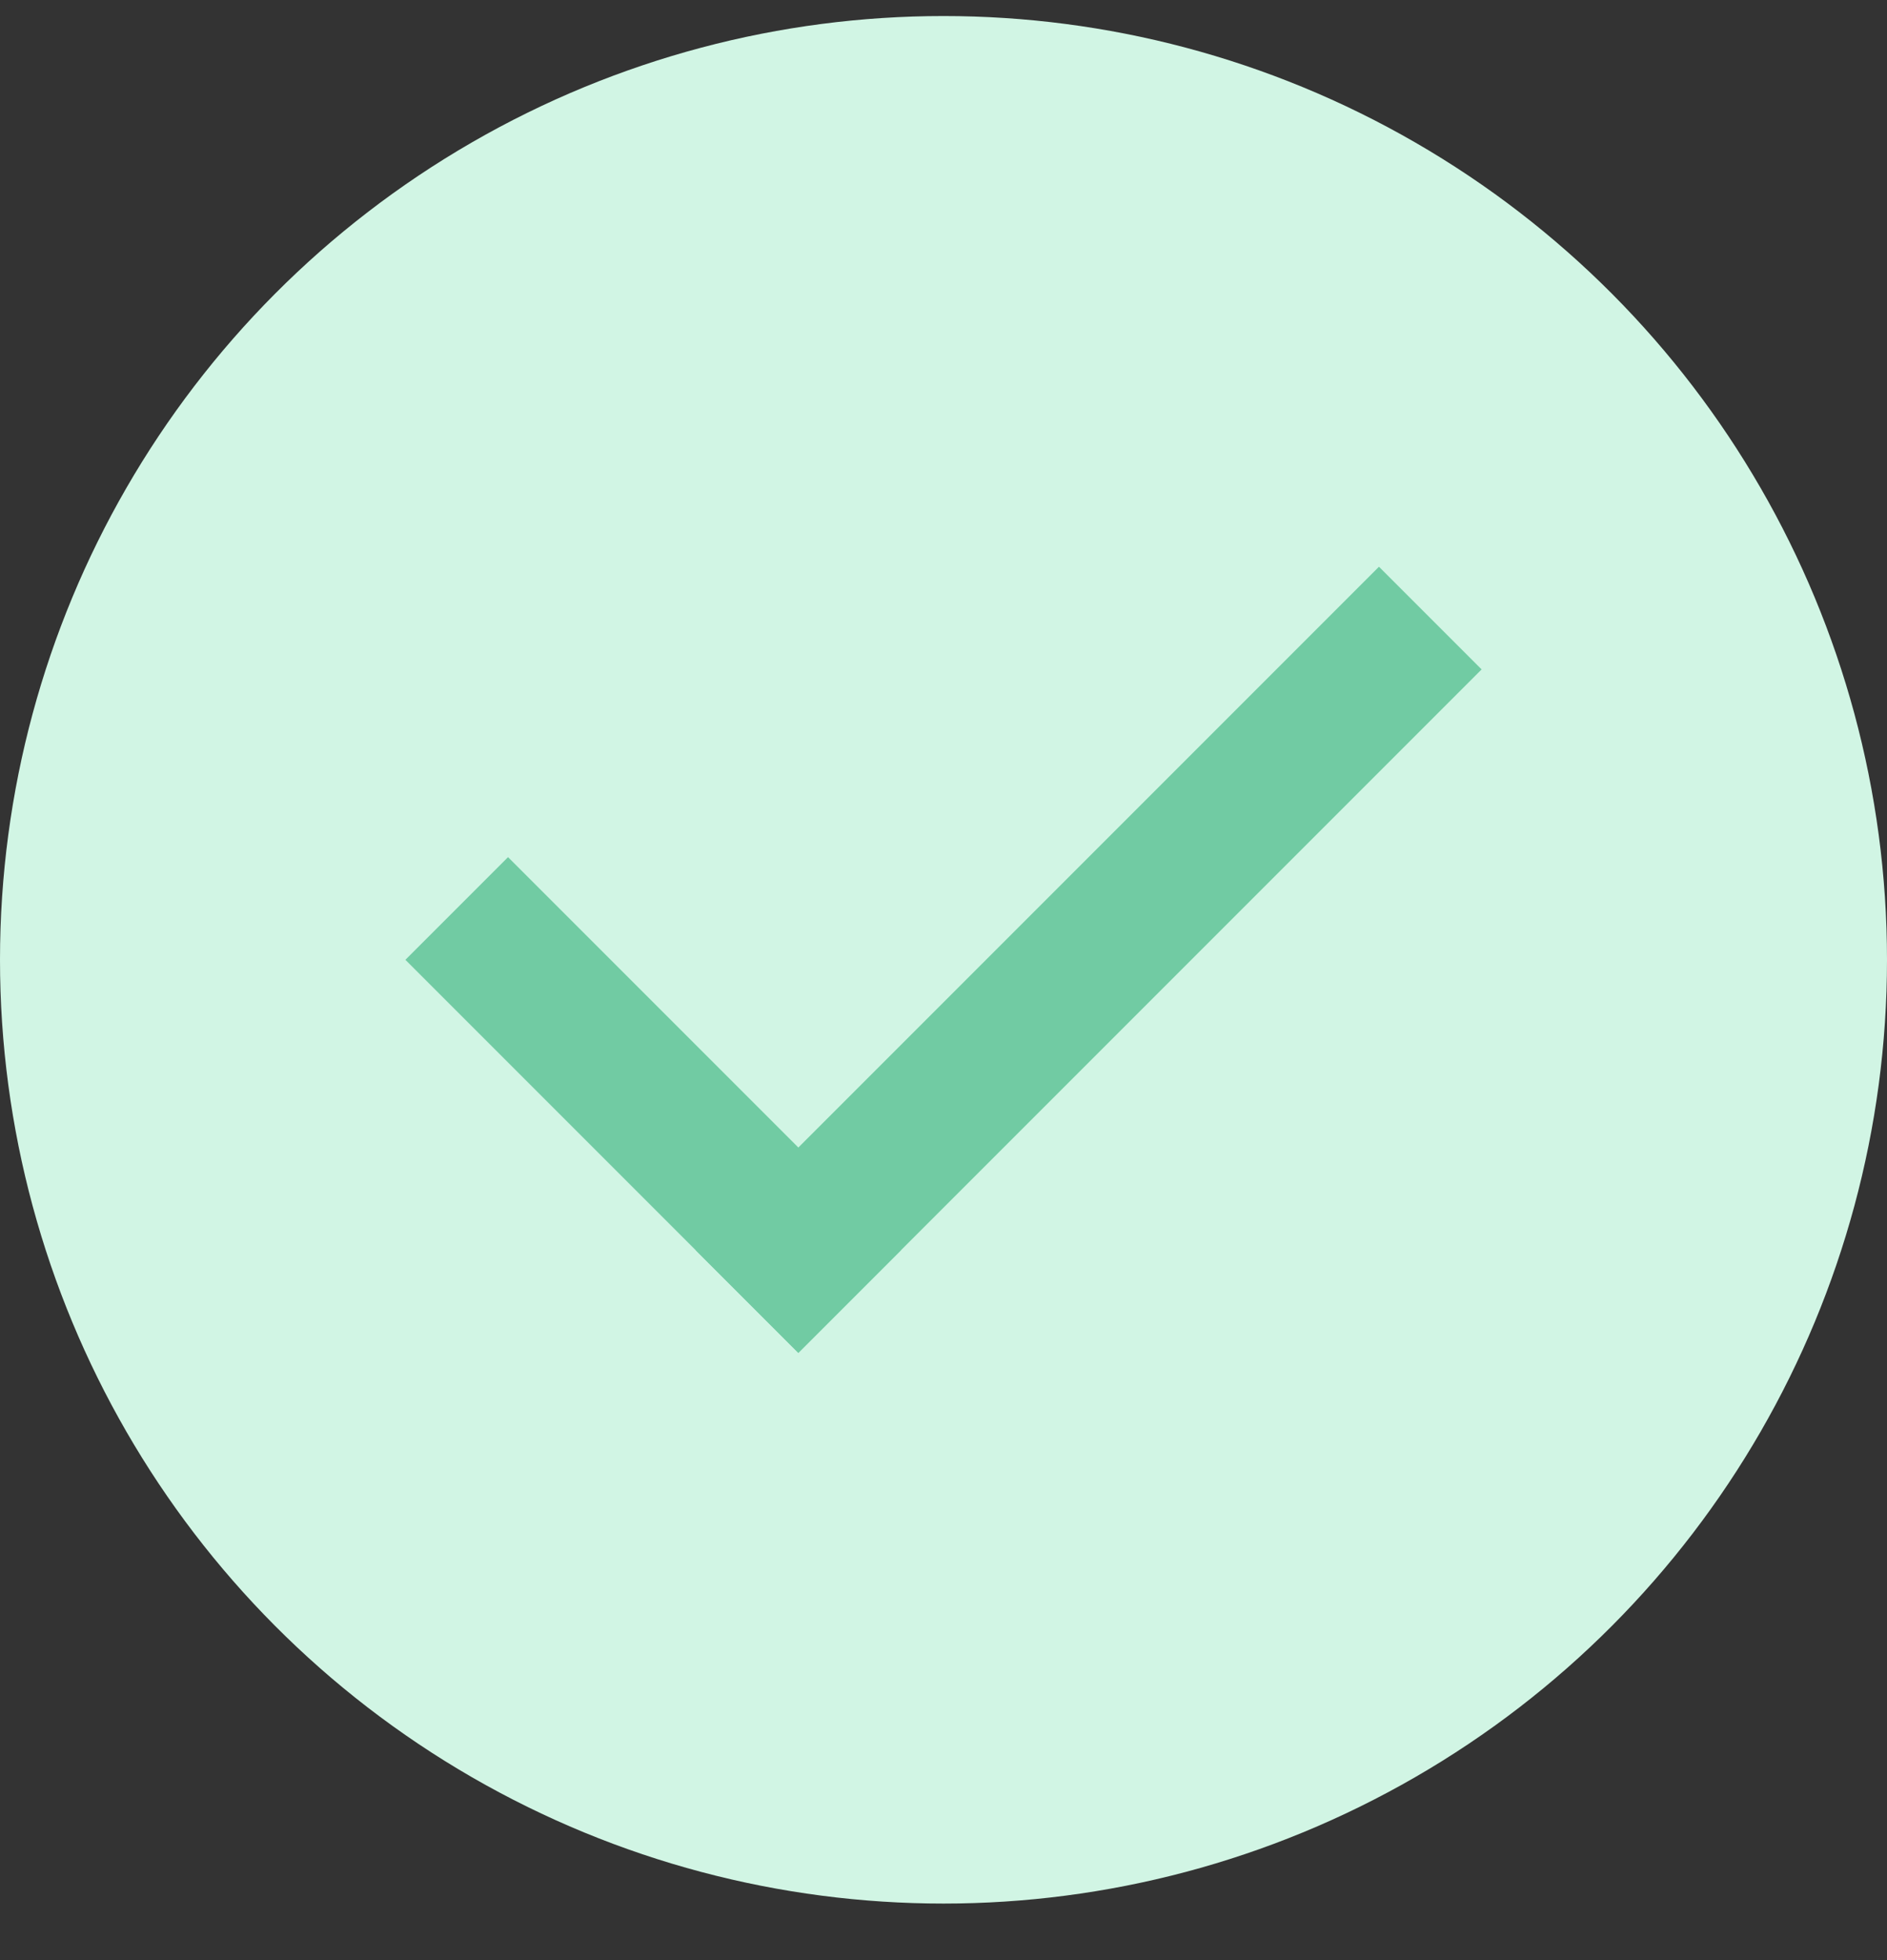 <svg width="26" height="27" viewBox="0 0 26 27" fill="none" xmlns="http://www.w3.org/2000/svg">
<rect x="0" y="0" width="26" height="27" fill="#333333" stroke="none"/>
<circle cx="13" cy="13.221" r="13" fill="#D1F5E4"/>
<path d="M19 9.221L11 17.221" stroke="#71CBA3" stroke-width="2" stroke-linecap="square"/>
<path d="M11 17.221L7 13.221" stroke="#71CBA3" stroke-width="2" stroke-linecap="square"/>
</svg>
